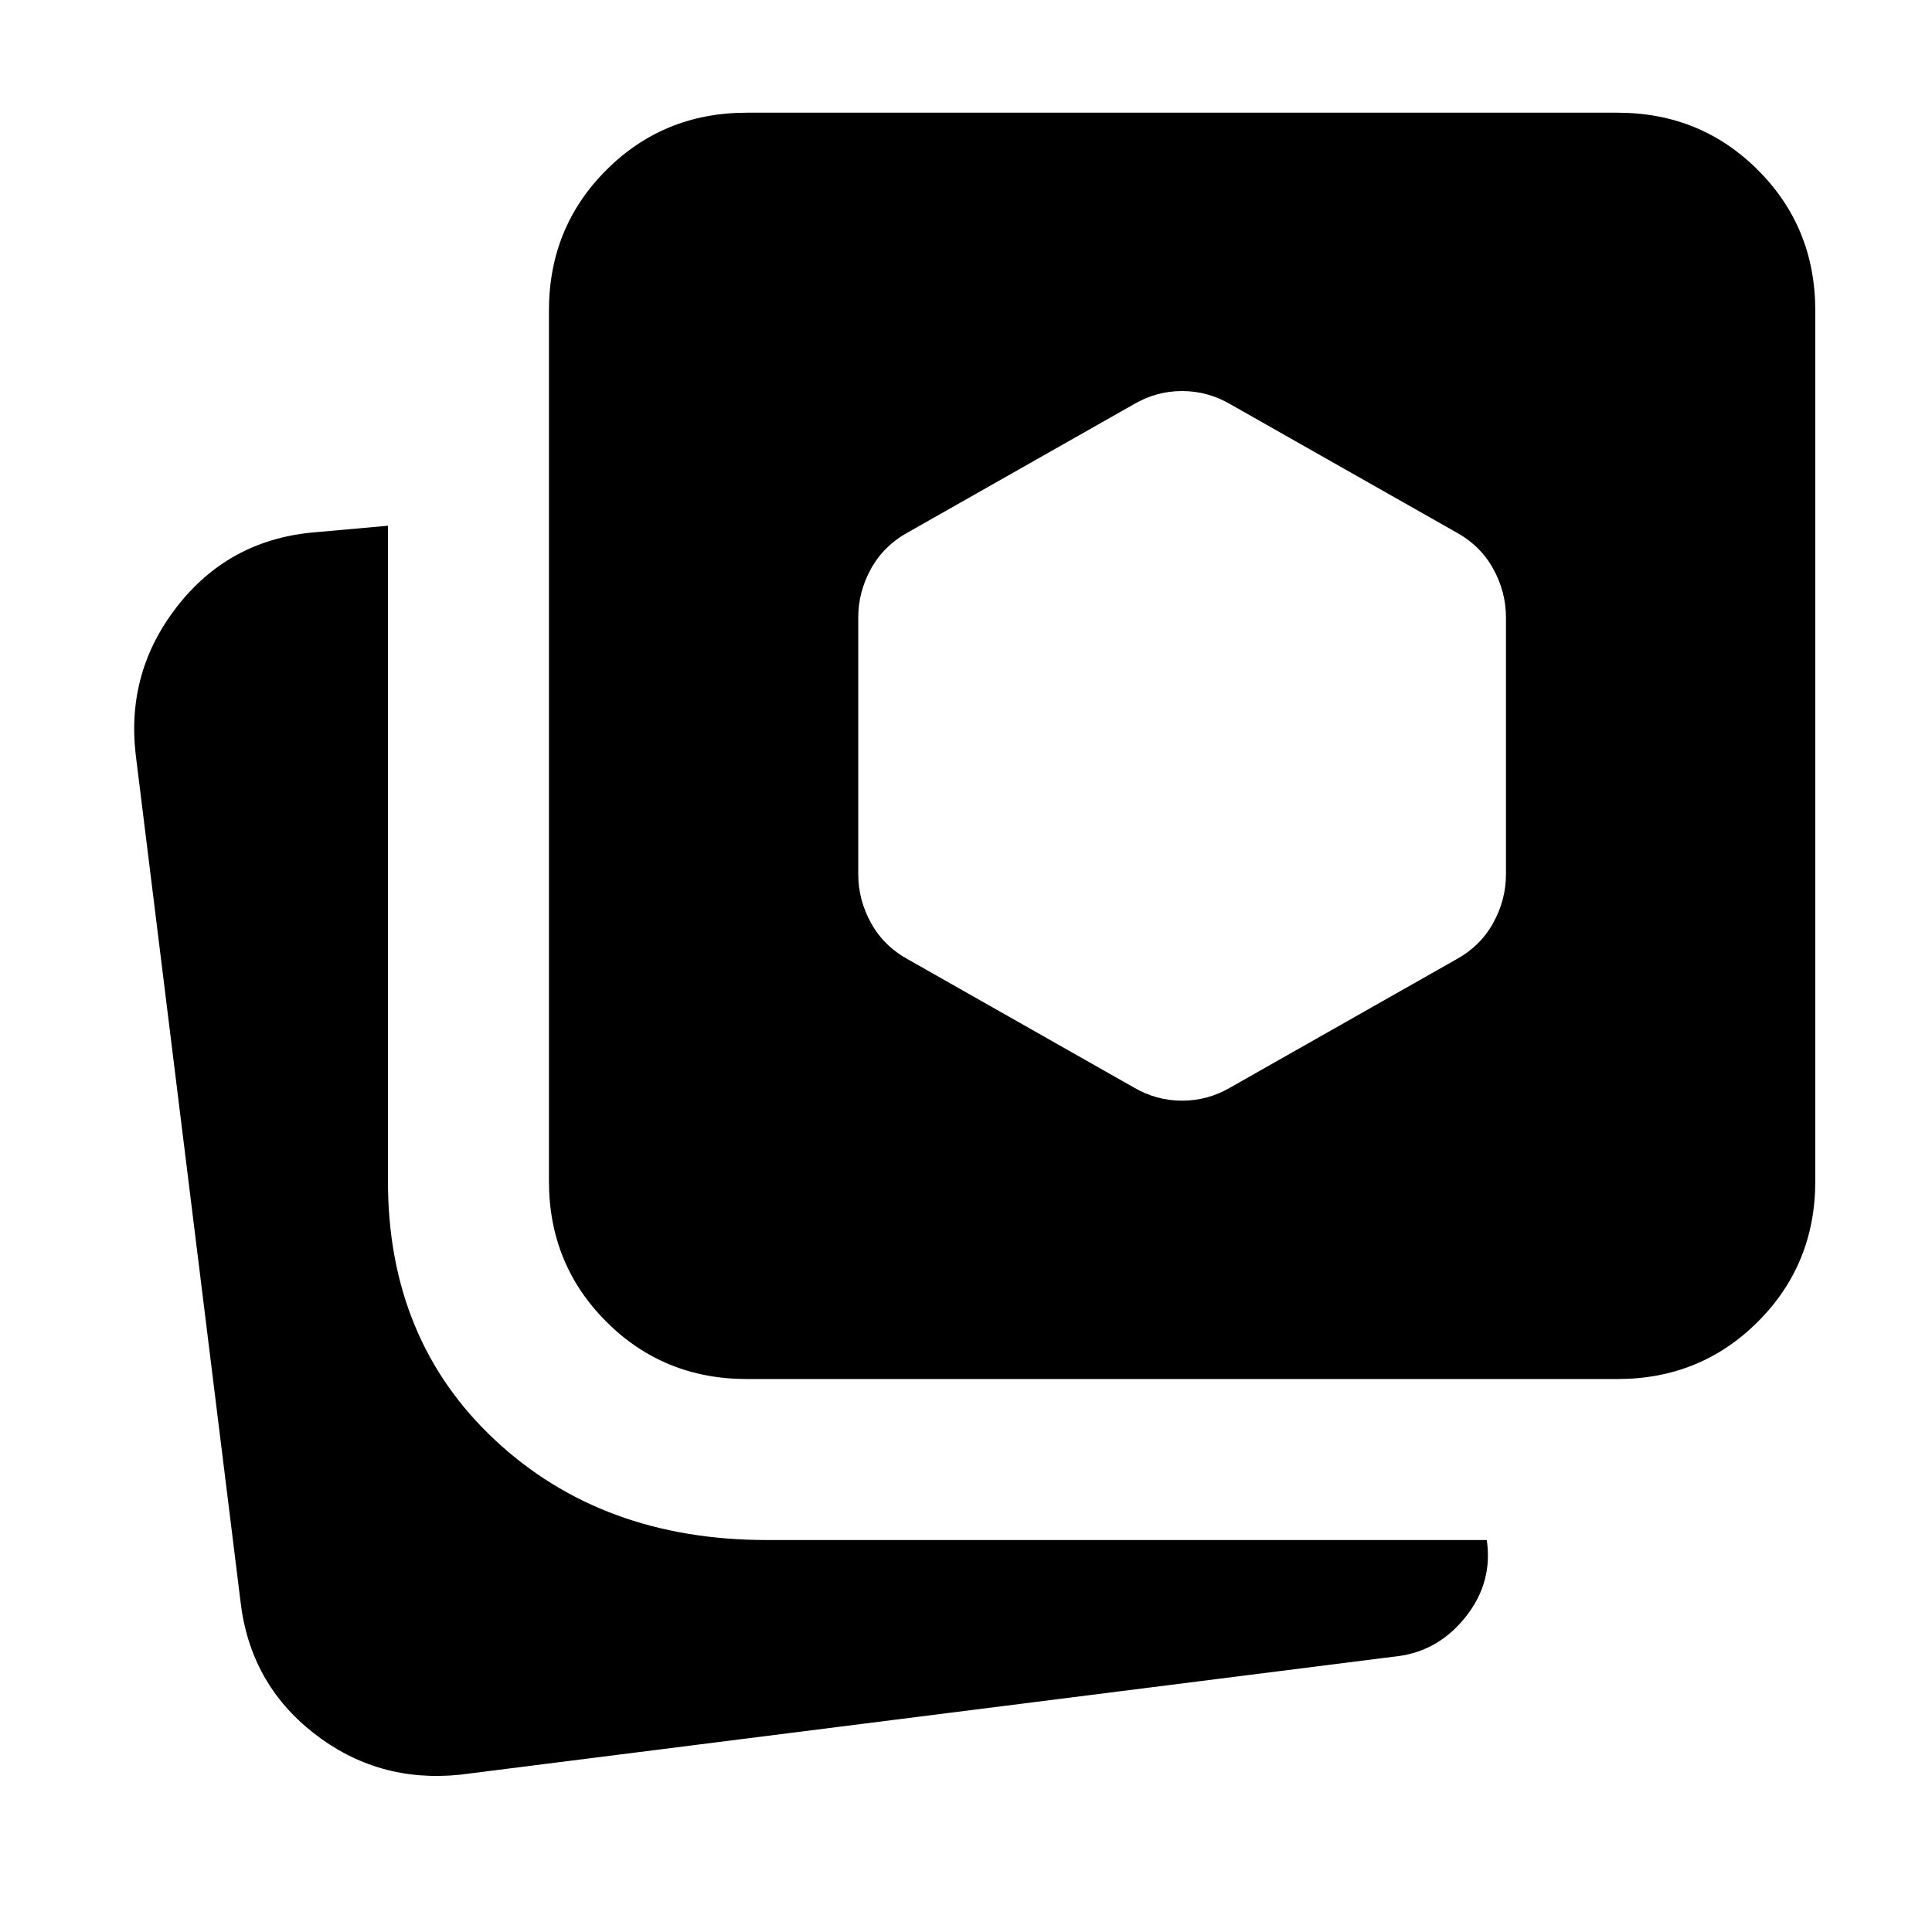 <svg xmlns="http://www.w3.org/2000/svg" height="24" viewBox="0 -960 960 960" width="24"><path d="M228.62-78.16q-40.93 4.24-72.73-20.65-31.81-24.88-36.43-65.81L67.39-585.38q-4.62-40.93 20.65-73.31 25.27-32.39 66.19-36.62l38.54-3.46v325.69q0 78.93 53.19 128.62t135.12 49.69h357.69q3.08 21-10.38 38.04-13.47 17.04-33.7 19.65L228.62-78.16Zm142.46-196.61q-41.31 0-69.81-28.5t-28.5-69.81v-432.61q0-41.31 28.5-69.81t69.81-28.5h432.61q41.31 0 69.81 28.5t28.5 69.81v432.61q0 41.31-28.5 69.81t-69.81 28.5H371.08Zm192.23-144.92q11.23 6.61 24.07 6.61 12.85 0 24.08-6.61l111.77-63.39q12.23-6.61 18.65-18.15 6.43-11.54 6.43-24.38v-127.54q0-12.85-6.43-24.39-6.42-11.54-18.65-18.15l-111.77-63.39q-11.23-6.61-24.08-6.61-12.84 0-24.07 6.61l-111.77 63.39q-12.23 6.61-18.66 18.15-6.42 11.54-6.42 24.39v127.54q0 12.84 6.42 24.38 6.43 11.54 18.66 18.15l111.77 63.39Z"/></svg>